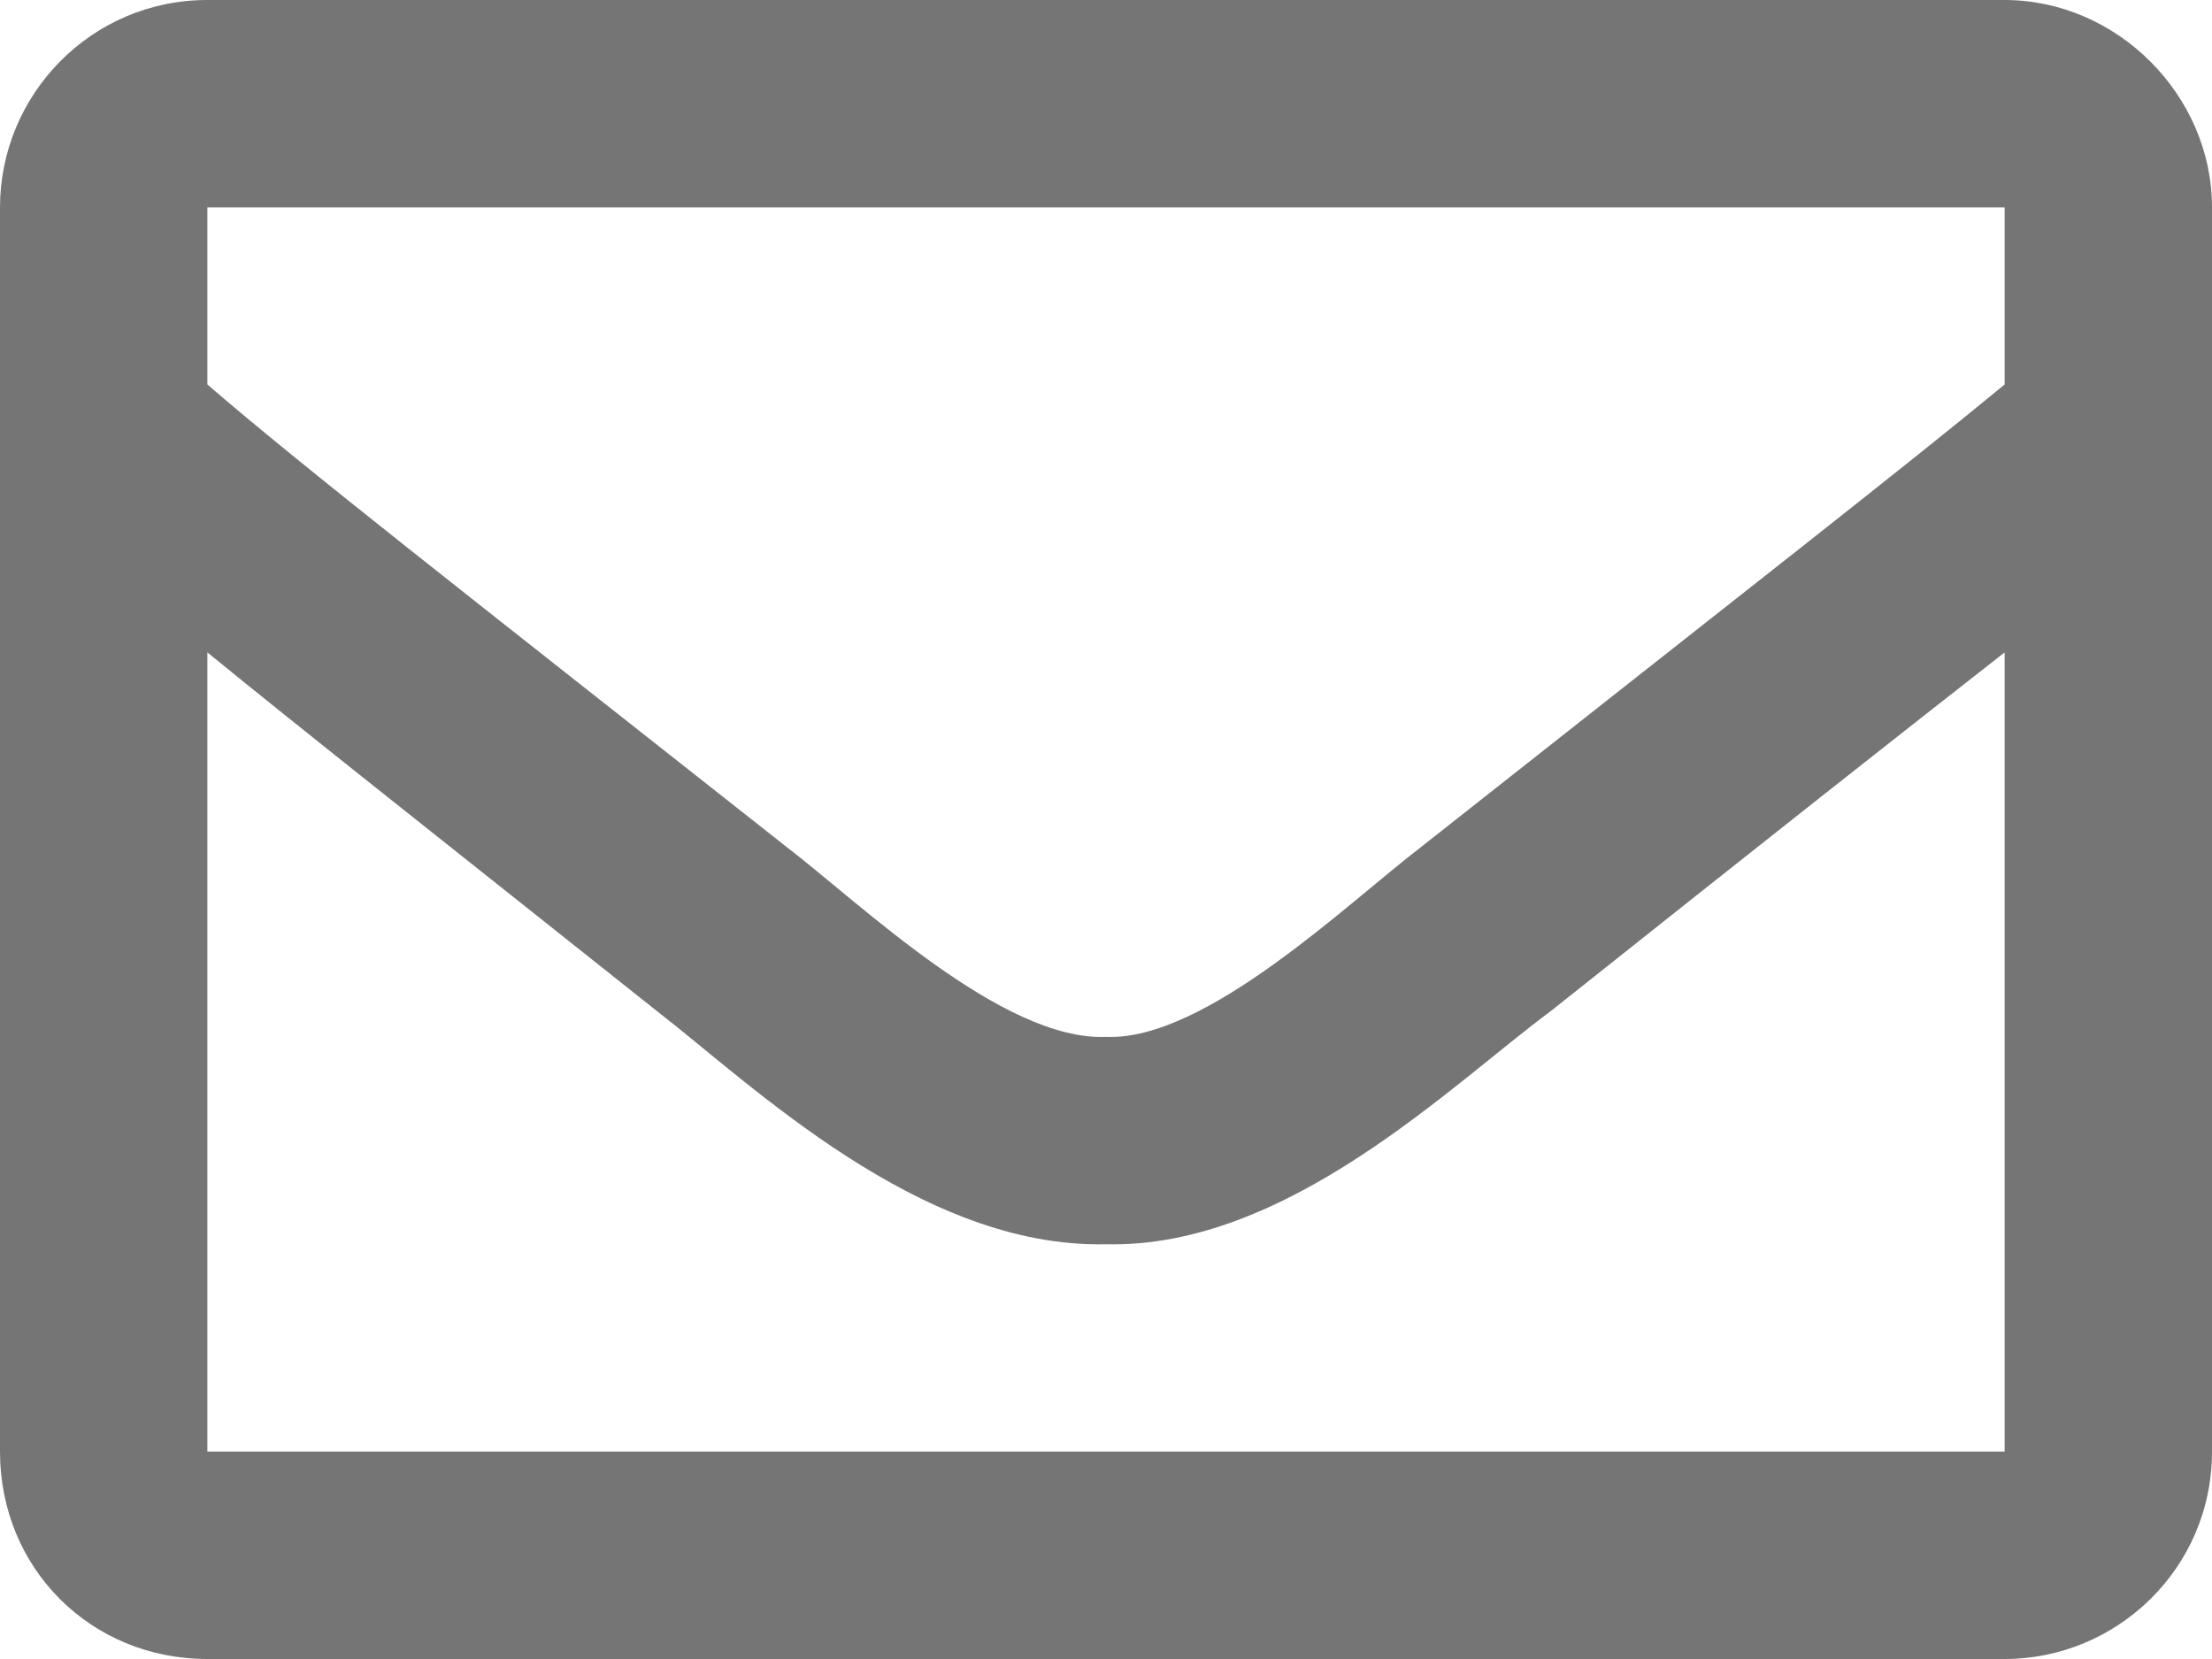 <svg width="16" height="12" viewBox="0 0 16 12" fill="none" xmlns="http://www.w3.org/2000/svg">
<path d="M14.5 0C15.312 0 16 0.688 16 1.5V10.5C16 11.344 15.312 12 14.5 12H1.5C0.656 12 0 11.344 0 10.5V1.5C0 0.688 0.656 0 1.5 0H14.5ZM14.5 1.5H1.5V2.781C2.188 3.375 3.312 4.25 5.688 6.125C6.219 6.531 7.25 7.531 8 7.5C8.719 7.531 9.75 6.531 10.281 6.125C12.656 4.25 13.781 3.375 14.5 2.781V1.5ZM1.5 10.5H14.5V4.719C13.781 5.281 12.75 6.094 11.219 7.312C10.5 7.844 9.312 9.031 8 9C6.656 9.031 5.438 7.844 4.75 7.312C3.219 6.094 2.188 5.281 1.5 4.719V10.5Z" fill="#757575"/>
</svg>
